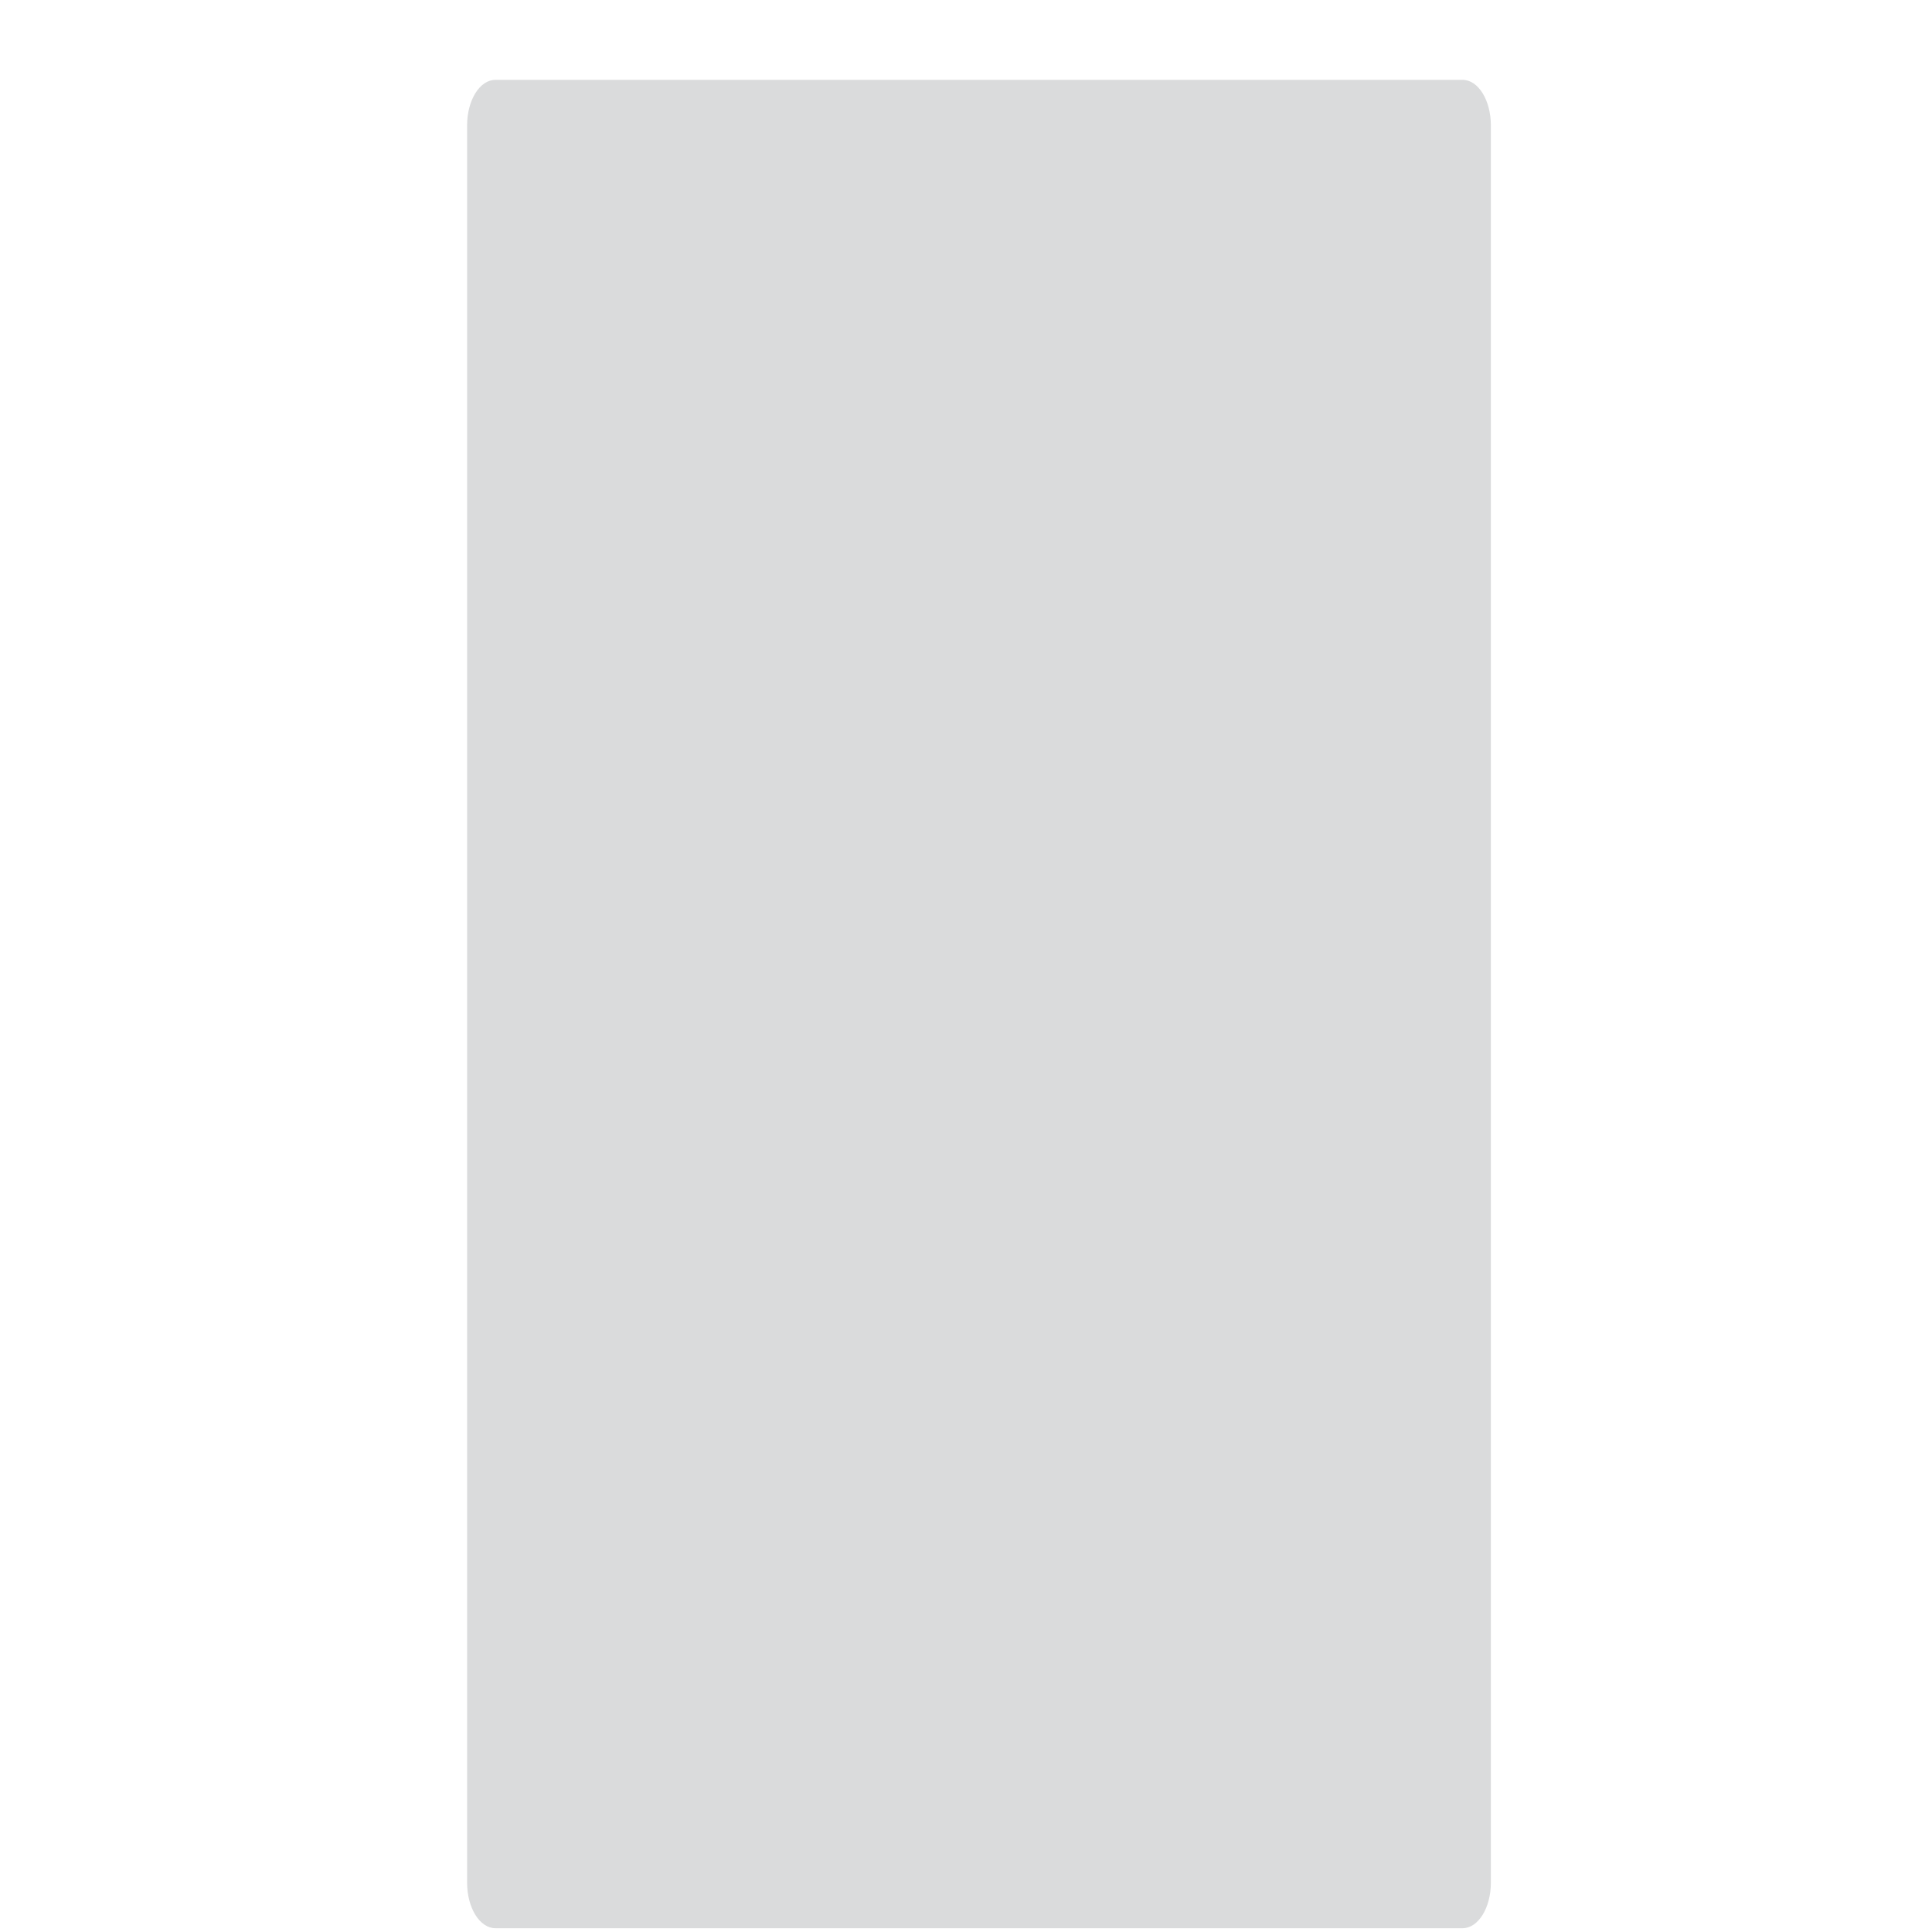 <svg xmlns="http://www.w3.org/2000/svg" viewBox="0 0 512 512" enable-background="new 0 0 512 512"><path fill="#DADBDC" d="M387.596 21.16h-256.31c-4.138 0-7.494 5.388-7.494 12.033v465.774c0 6.645 3.356 12.032 7.495 12.032h256.31c4.138 0 7.494-5.388 7.494-12.033V33.194c0-6.646-3.354-12.033-7.494-12.033z"/></svg>